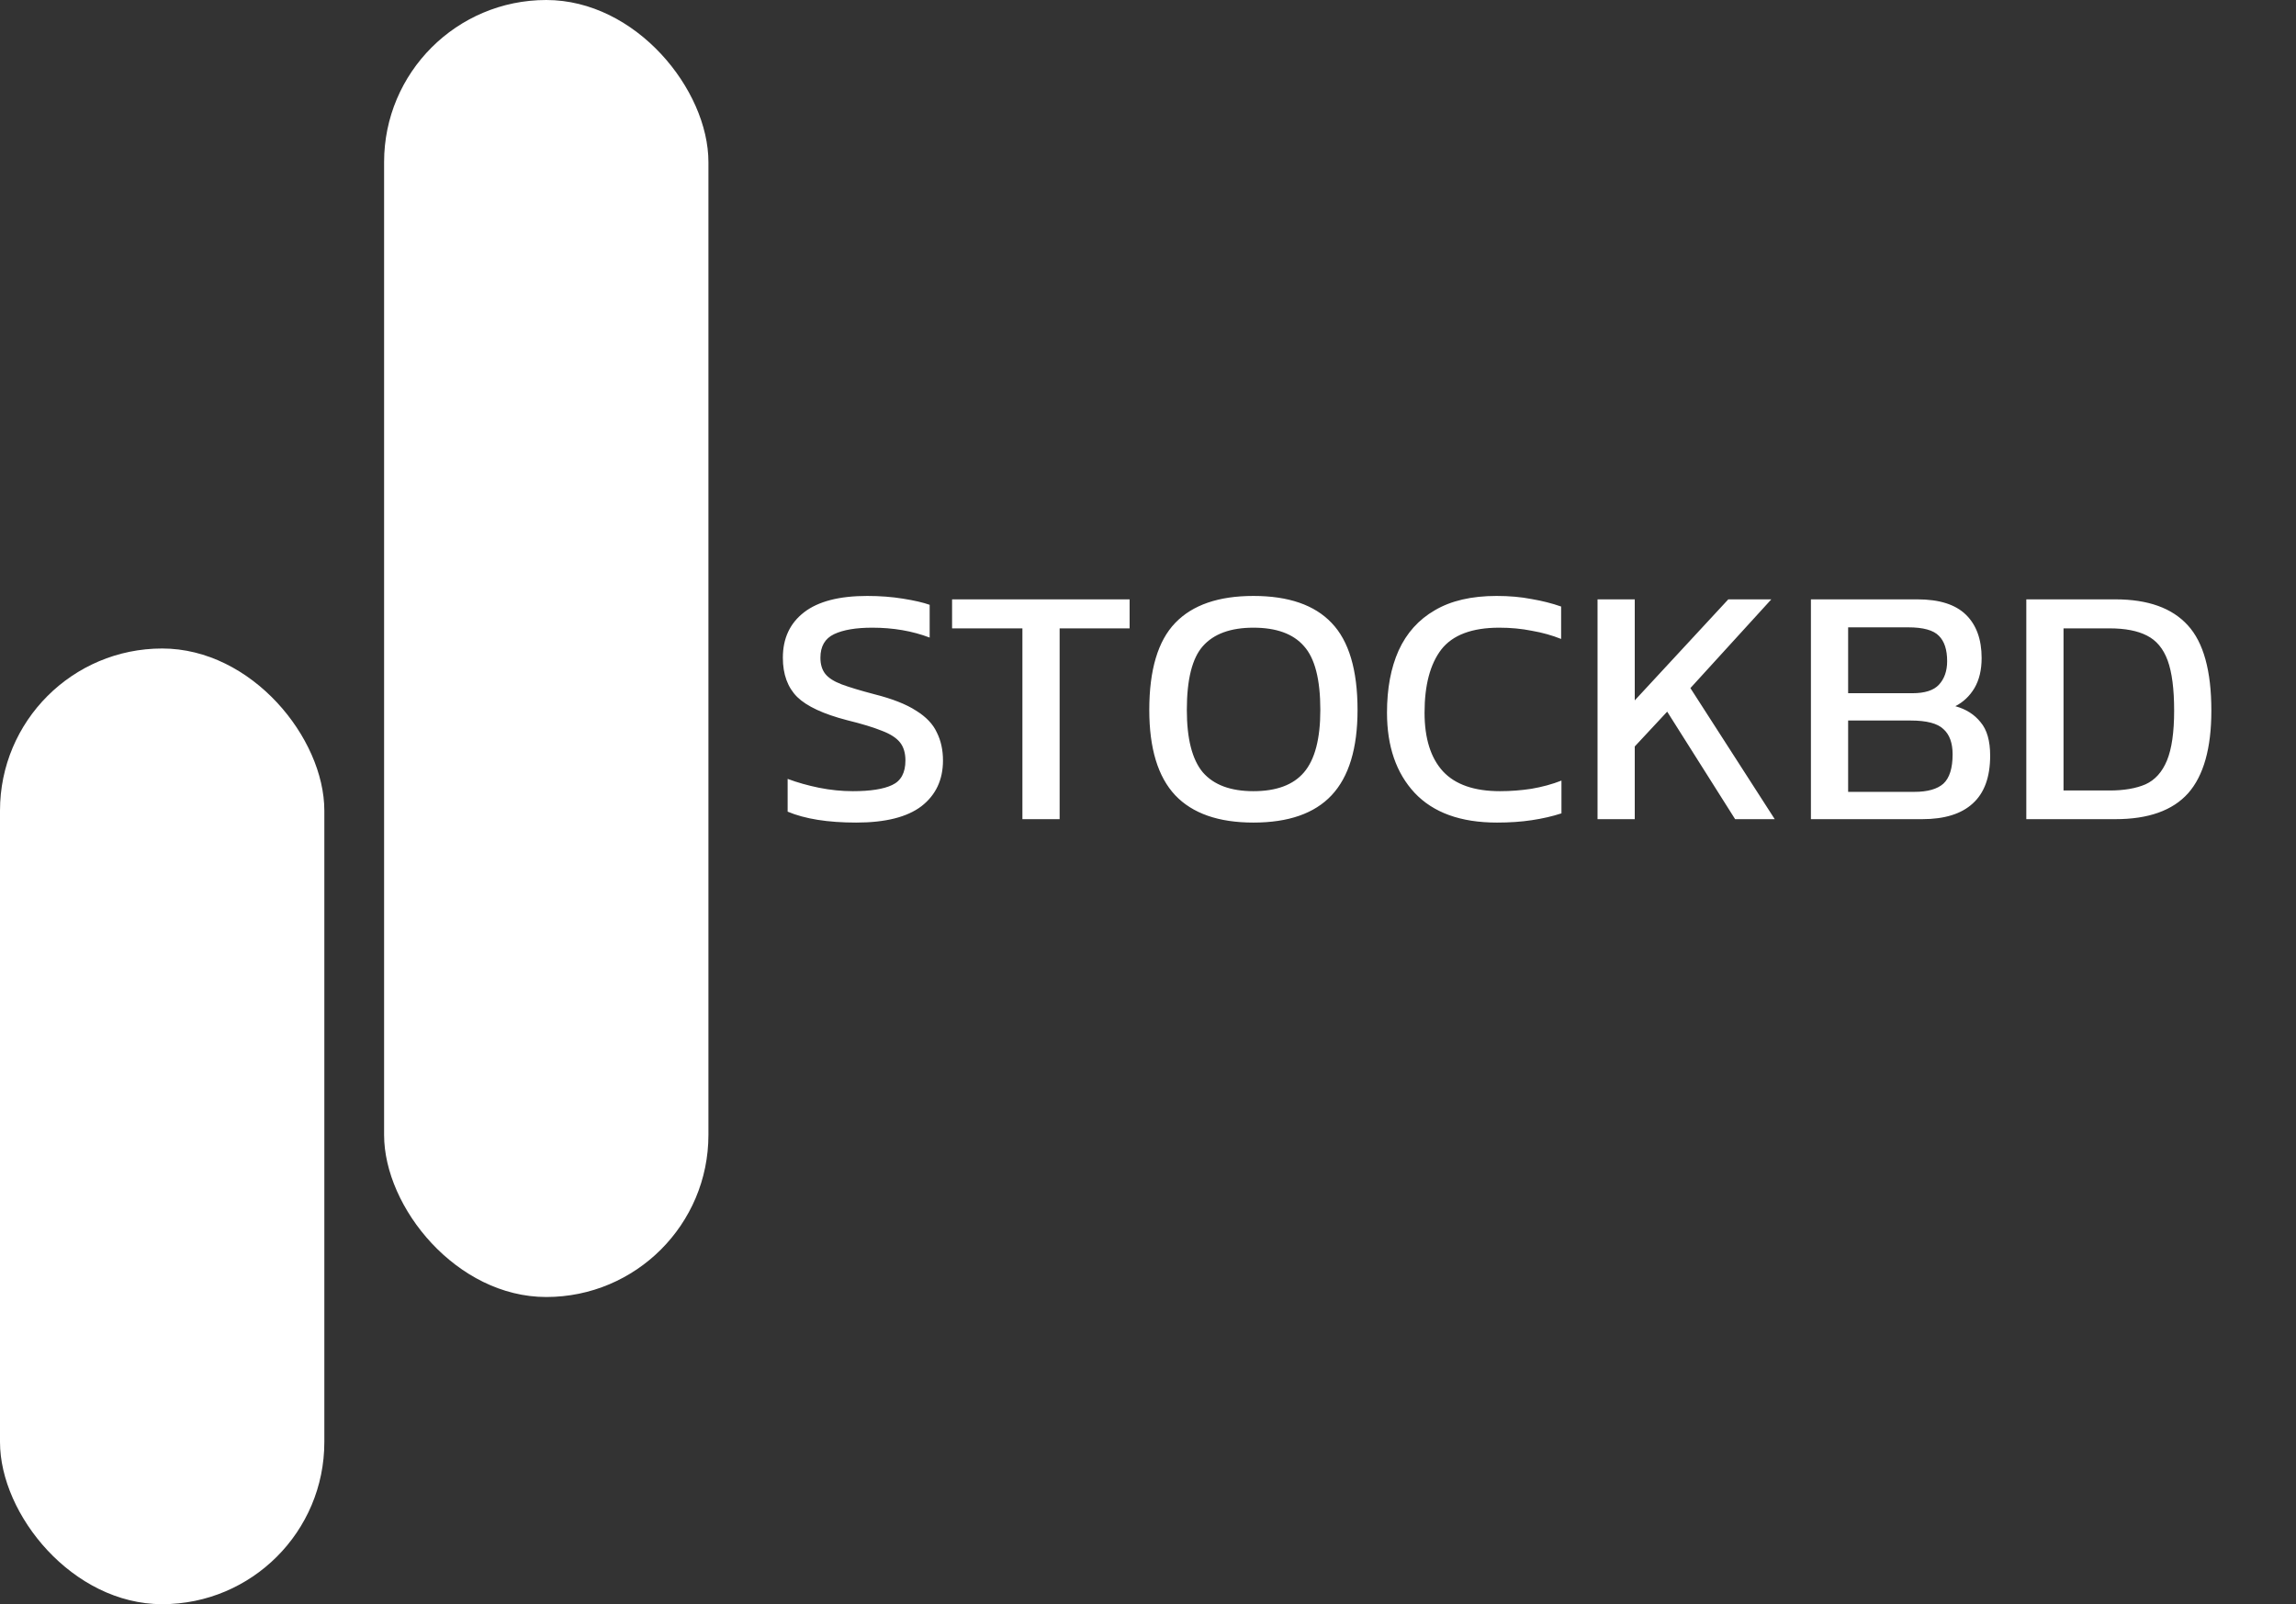 <svg width="269" height="188" viewBox="0 0 269 188" fill="none" xmlns="http://www.w3.org/2000/svg">
<rect x="0" y="0" width="269" height="188" fill="#333333" stroke="none"/>
<rect y="76" width="38" height="112" rx="19" fill="white"/>
<rect x="45" width="38" height="152" rx="19" fill="white"/>
<path d="M100.32 96.4C96.987 96.4 94.307 95.973 92.28 95.12V91.28C93.427 91.707 94.653 92.053 95.96 92.32C97.293 92.587 98.613 92.72 99.92 92.72C101.973 92.72 103.507 92.48 104.52 92C105.56 91.52 106.08 90.56 106.08 89.12C106.08 88.24 105.867 87.533 105.44 87C105.013 86.467 104.307 86.013 103.32 85.64C102.333 85.24 100.973 84.827 99.24 84.4C96.467 83.68 94.52 82.773 93.4 81.68C92.28 80.56 91.72 79.027 91.72 77.08C91.72 74.813 92.547 73.04 94.2 71.76C95.853 70.48 98.32 69.84 101.6 69.84C103.093 69.84 104.493 69.947 105.8 70.16C107.133 70.373 108.173 70.613 108.92 70.88V74.72C106.893 73.947 104.653 73.56 102.2 73.56C100.28 73.56 98.787 73.813 97.72 74.32C96.653 74.827 96.12 75.747 96.12 77.08C96.12 77.853 96.307 78.48 96.68 78.96C97.053 79.44 97.693 79.853 98.6 80.2C99.533 80.547 100.813 80.933 102.44 81.36C104.547 81.893 106.173 82.533 107.32 83.28C108.493 84 109.307 84.853 109.76 85.84C110.24 86.8 110.48 87.893 110.48 89.12C110.48 91.387 109.64 93.173 107.96 94.48C106.28 95.76 103.733 96.4 100.32 96.4ZM119.786 96V73.64H111.546V70.24H132.346V73.64H124.146V96H119.786ZM146.85 96.4C142.77 96.4 139.716 95.333 137.69 93.2C135.663 91.04 134.65 87.707 134.65 83.2C134.65 78.507 135.663 75.107 137.69 73C139.716 70.893 142.77 69.84 146.85 69.84C150.956 69.84 154.01 70.893 156.01 73C158.036 75.107 159.05 78.507 159.05 83.2C159.05 87.707 158.036 91.04 156.01 93.2C154.01 95.333 150.956 96.4 146.85 96.4ZM146.85 92.72C149.543 92.72 151.516 91.987 152.77 90.52C154.05 89.027 154.69 86.587 154.69 83.2C154.69 79.627 154.05 77.133 152.77 75.72C151.516 74.28 149.543 73.56 146.85 73.56C144.183 73.56 142.21 74.28 140.93 75.72C139.676 77.133 139.05 79.627 139.05 83.2C139.05 86.587 139.676 89.027 140.93 90.52C142.21 91.987 144.183 92.72 146.85 92.72ZM175.381 96.4C171.141 96.4 167.928 95.24 165.741 92.92C163.581 90.6 162.501 87.467 162.501 83.52C162.501 80.693 162.955 78.267 163.861 76.24C164.795 74.187 166.208 72.613 168.101 71.52C169.995 70.4 172.408 69.84 175.341 69.84C176.835 69.84 178.195 69.96 179.421 70.2C180.675 70.413 181.835 70.707 182.901 71.08V74.88C181.835 74.453 180.688 74.133 179.461 73.92C178.261 73.68 176.995 73.56 175.661 73.56C172.461 73.56 170.195 74.413 168.861 76.12C167.555 77.827 166.901 80.293 166.901 83.52C166.901 86.533 167.621 88.827 169.061 90.4C170.501 91.947 172.728 92.72 175.741 92.72C176.968 92.72 178.195 92.627 179.421 92.44C180.675 92.227 181.848 91.907 182.941 91.48V95.32C181.875 95.667 180.715 95.933 179.461 96.12C178.235 96.307 176.875 96.4 175.381 96.4ZM187.168 96V70.24H191.528V82.08L202.488 70.24H207.528L198.048 80.64L207.928 96H203.288L195.328 83.4L191.528 87.48V96H187.168ZM212.168 96V70.24H224.648C227.208 70.24 229.102 70.84 230.328 72.04C231.555 73.24 232.168 74.933 232.168 77.12C232.168 78.507 231.888 79.68 231.328 80.64C230.768 81.573 230.022 82.28 229.088 82.76C230.342 83.107 231.328 83.733 232.048 84.64C232.795 85.52 233.168 86.827 233.168 88.56C233.168 91.067 232.488 92.933 231.128 94.16C229.795 95.387 227.822 96 225.208 96H212.168ZM216.528 81.24H224.048C225.515 81.24 226.555 80.907 227.168 80.24C227.808 79.547 228.128 78.627 228.128 77.48C228.128 76.147 227.808 75.16 227.168 74.52C226.528 73.853 225.328 73.52 223.568 73.52H216.528V81.24ZM216.528 92.8H224.288C225.835 92.8 226.968 92.48 227.688 91.84C228.408 91.173 228.768 90.027 228.768 88.4C228.768 87.067 228.408 86.08 227.688 85.44C226.995 84.773 225.715 84.44 223.848 84.44H216.528V92.8ZM237.403 96V70.24H247.843C251.656 70.24 254.483 71.253 256.323 73.28C258.163 75.28 259.083 78.613 259.083 83.28C259.083 87.68 258.176 90.907 256.363 92.96C254.549 94.987 251.709 96 247.843 96H237.403ZM241.763 92.64H247.163C248.843 92.64 250.243 92.4 251.363 91.92C252.483 91.413 253.323 90.48 253.883 89.12C254.443 87.76 254.723 85.813 254.723 83.28C254.723 80.747 254.469 78.787 253.963 77.4C253.456 76.013 252.643 75.04 251.523 74.48C250.429 73.92 248.976 73.64 247.163 73.64H241.763V92.64Z" fill="white"/>
</svg>
